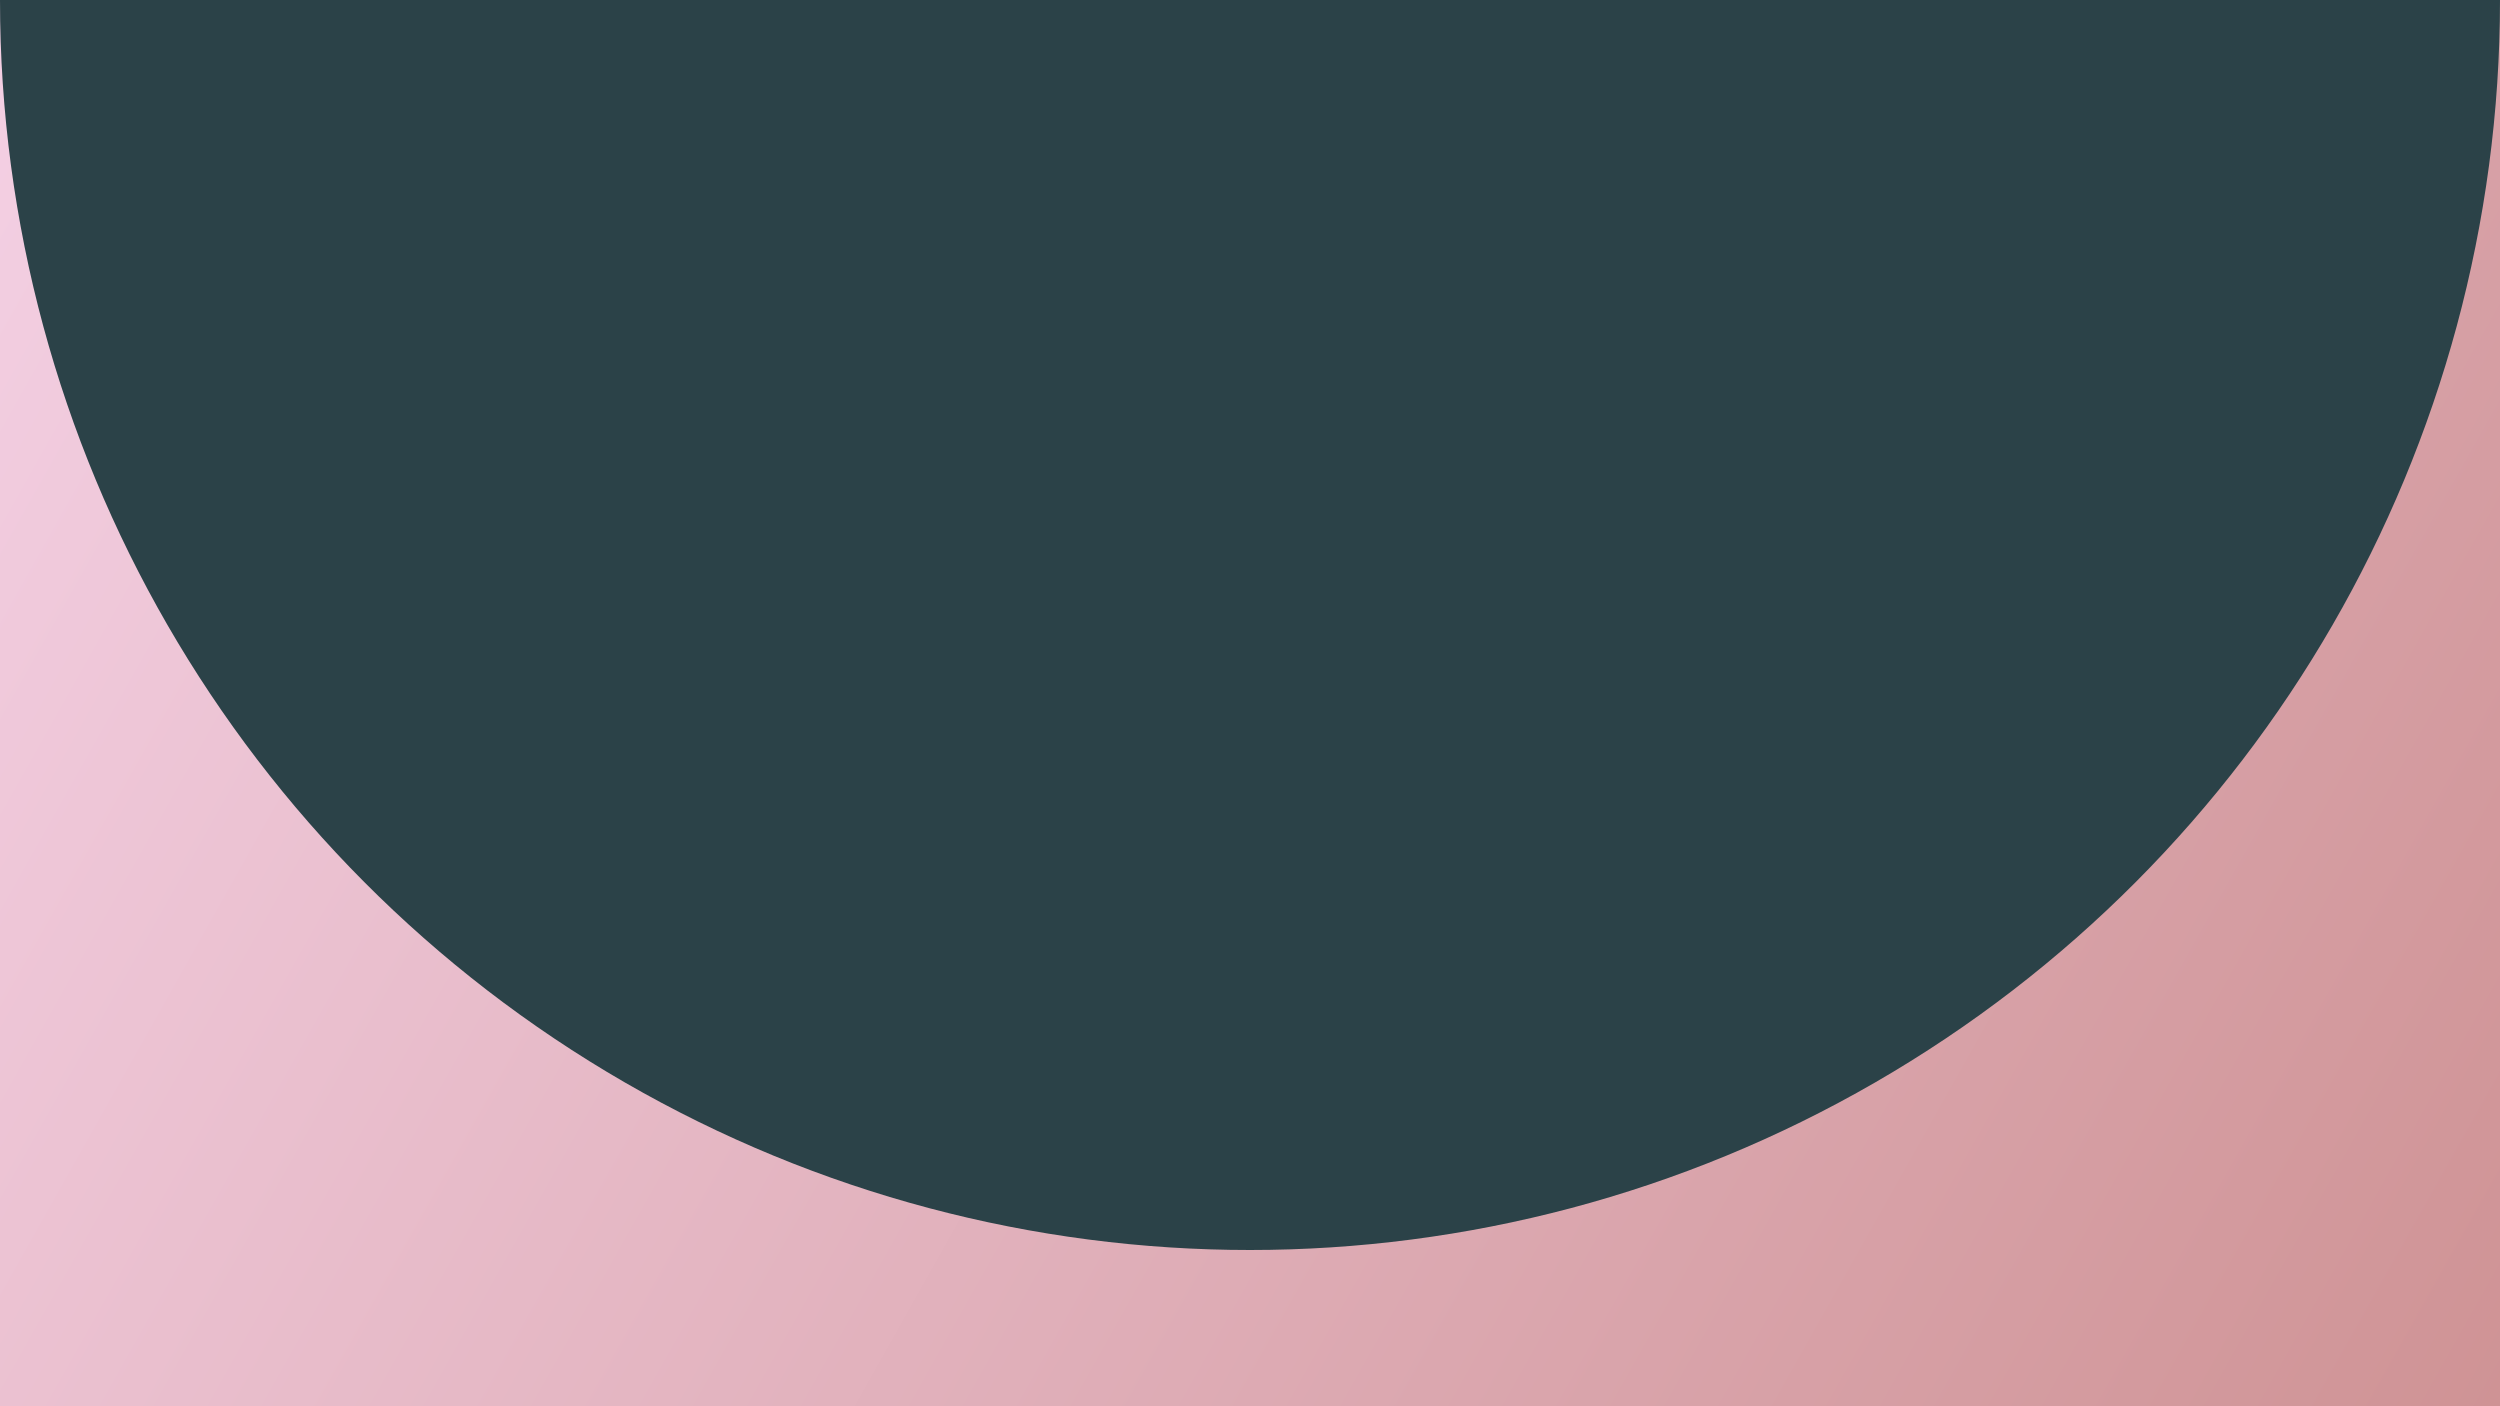 <svg width="1920" height="1080" viewBox="0 0 1920 1080" fill="none" xmlns="http://www.w3.org/2000/svg">
<g clip-path="url(#clip0_15_68)">
<rect width="1920" height="1080" fill="url(#paint0_linear_15_68)"/>
<circle cx="960" r="960" fill="#2B4248"/>
</g>
<defs>
<linearGradient id="paint0_linear_15_68" x1="0" y1="0" x2="1920" y2="1080" gradientUnits="userSpaceOnUse">
<stop stop-color="#F4D0E4"/>
<stop offset="1" stop-color="#CF9395"/>
</linearGradient>
<clipPath id="clip0_15_68">
<rect width="1920" height="1080" fill="white"/>
</clipPath>
</defs>
</svg>
